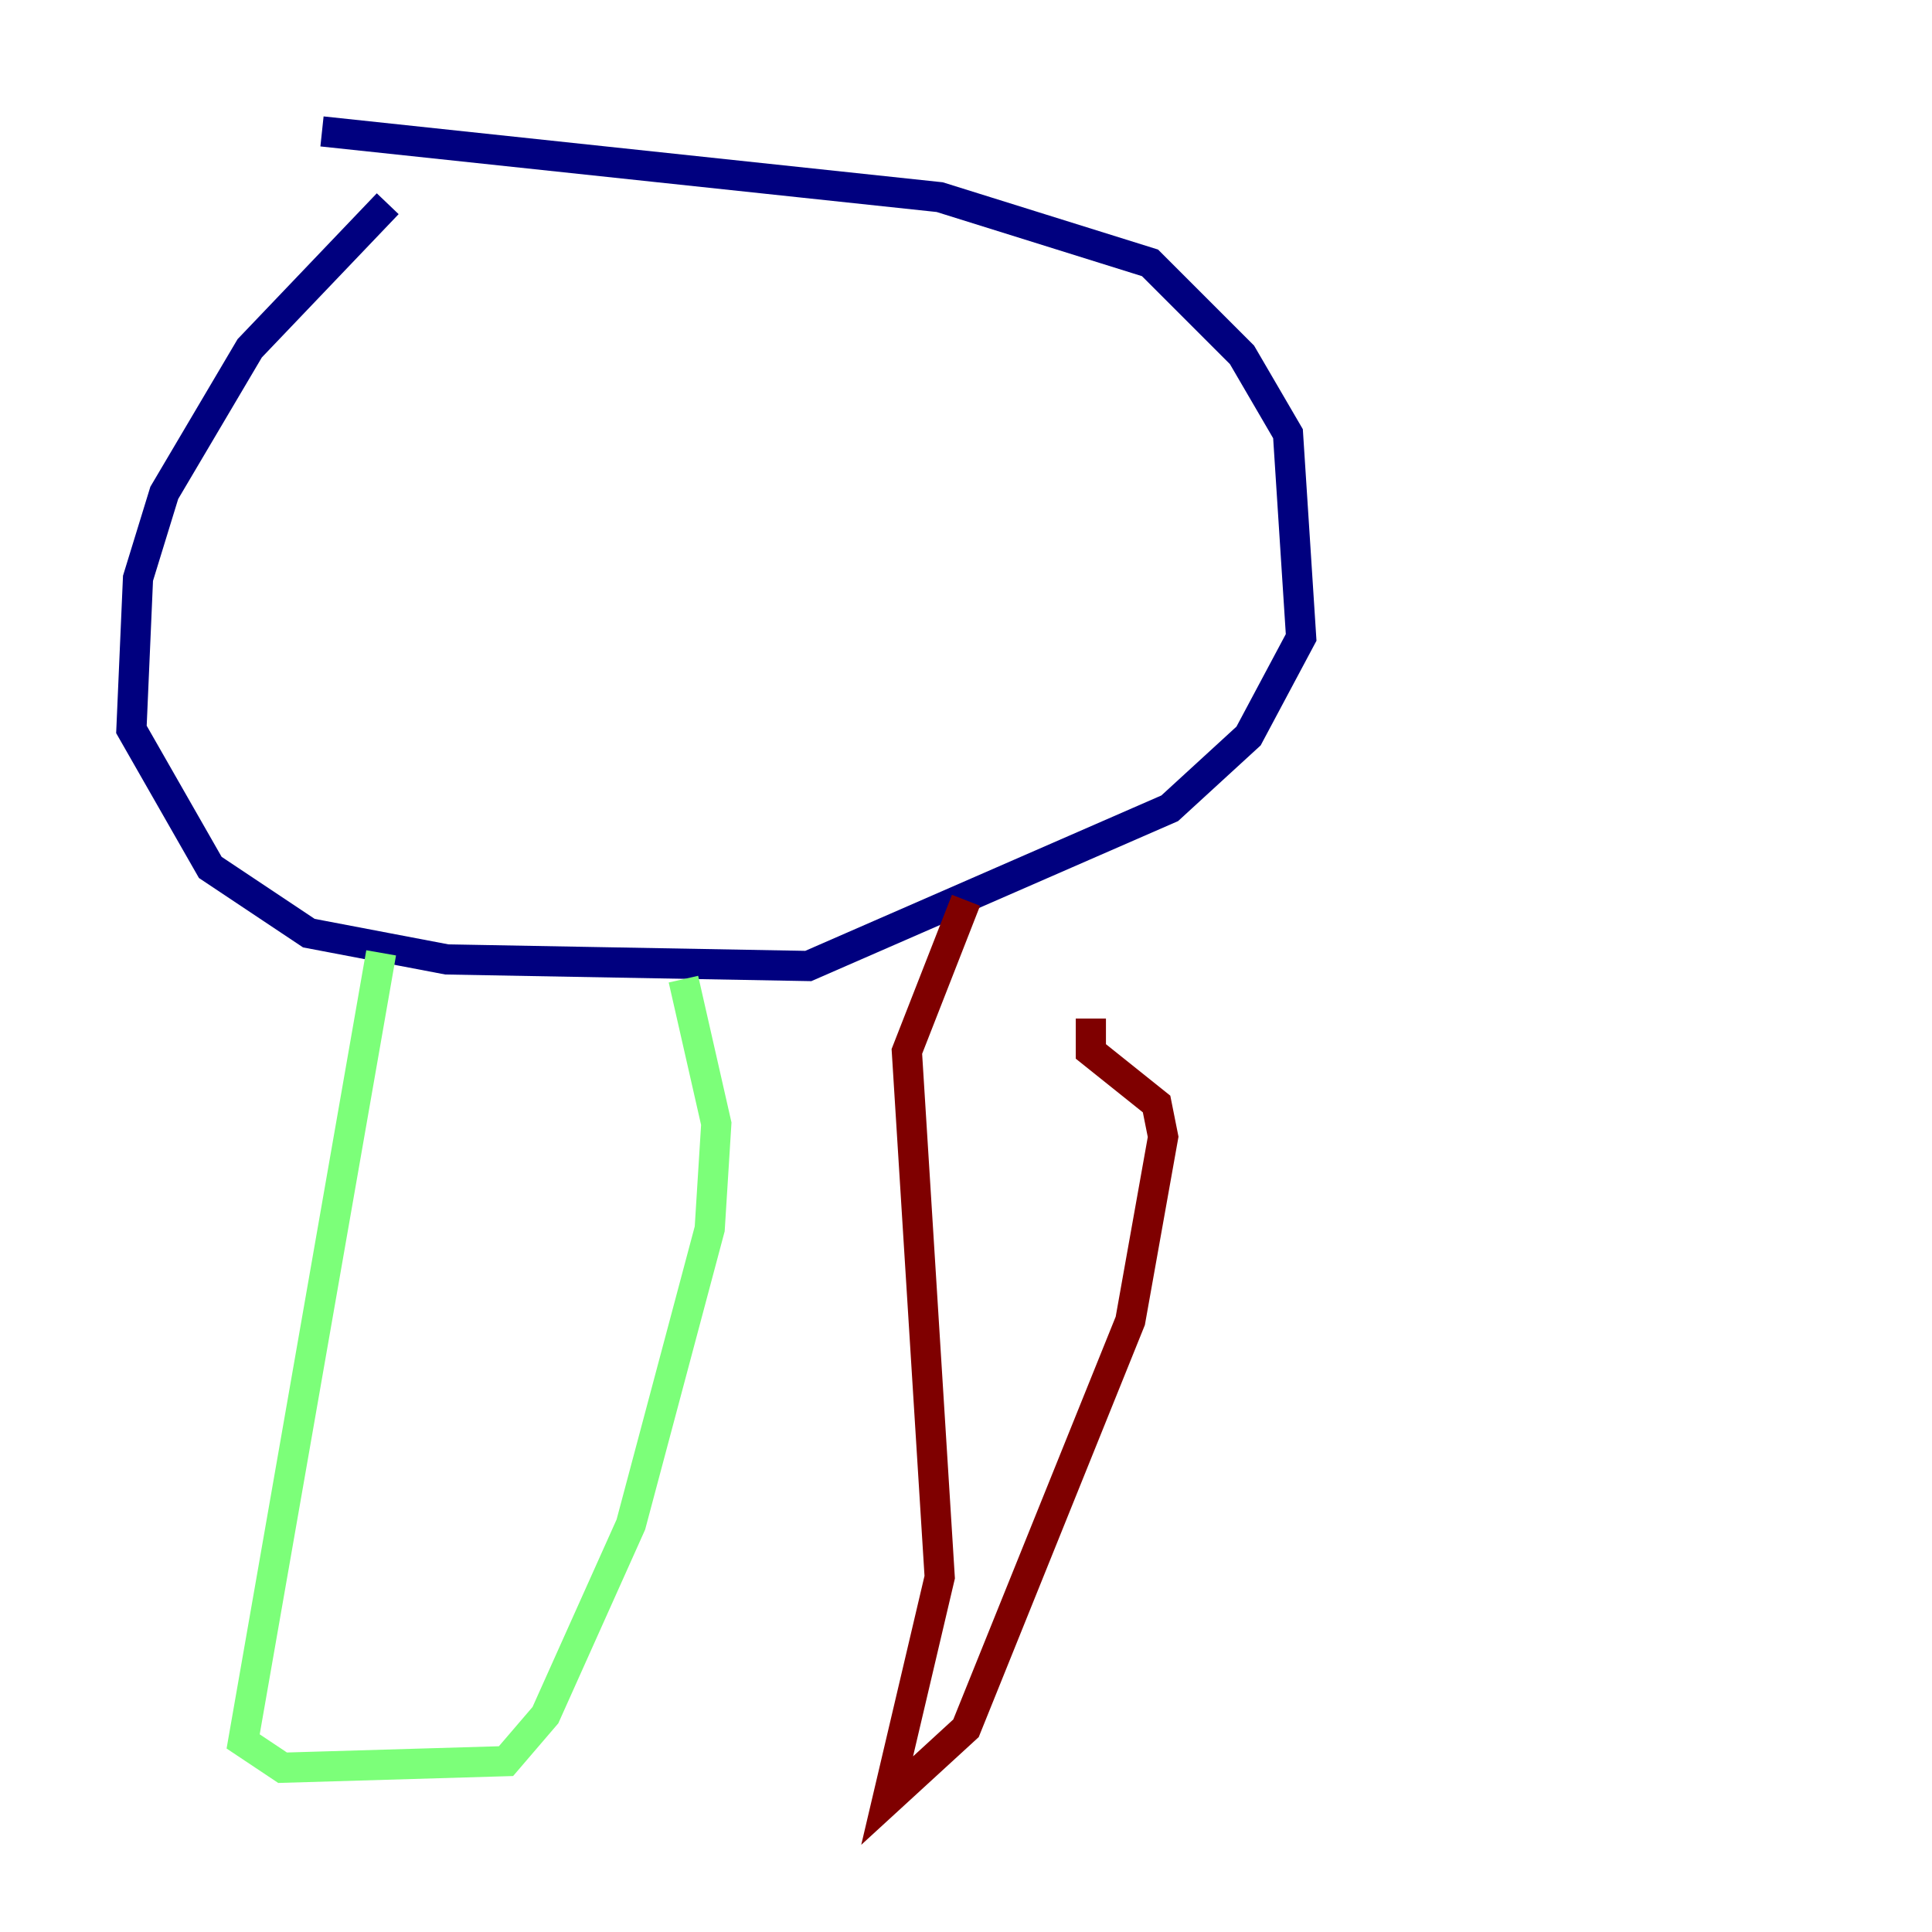 <?xml version="1.0" encoding="utf-8" ?>
<svg baseProfile="tiny" height="128" version="1.2" viewBox="0,0,128,128" width="128" xmlns="http://www.w3.org/2000/svg" xmlns:ev="http://www.w3.org/2001/xml-events" xmlns:xlink="http://www.w3.org/1999/xlink"><defs /><polyline fill="none" points="21.333,8.707 62.258,13.061 76.191,17.415 82.286,23.51 85.333,28.735 86.204,42.231 82.721,48.762 77.497,53.551 53.551,64.0 29.605,63.565 20.463,61.823 13.932,57.469 8.707,48.327 9.143,38.313 10.884,32.653 16.544,23.075 25.687,13.497" stroke="#00007f" stroke-width="2" /><polyline fill="none" points="25.252,63.129 16.109,115.374 18.721,117.116 33.524,116.68 36.136,113.633 41.796,101.007 47.02,81.415 47.456,74.449 45.279,64.871" stroke="#7cff79" stroke-width="2" /><polyline fill="none" points="64.0,59.646 60.082,69.66 62.258,104.49 58.776,119.293 64.0,114.503 74.884,87.51 77.061,75.32 76.626,73.143 72.272,69.66 72.272,67.483" stroke="#7f0000" stroke-width="2" /></svg>